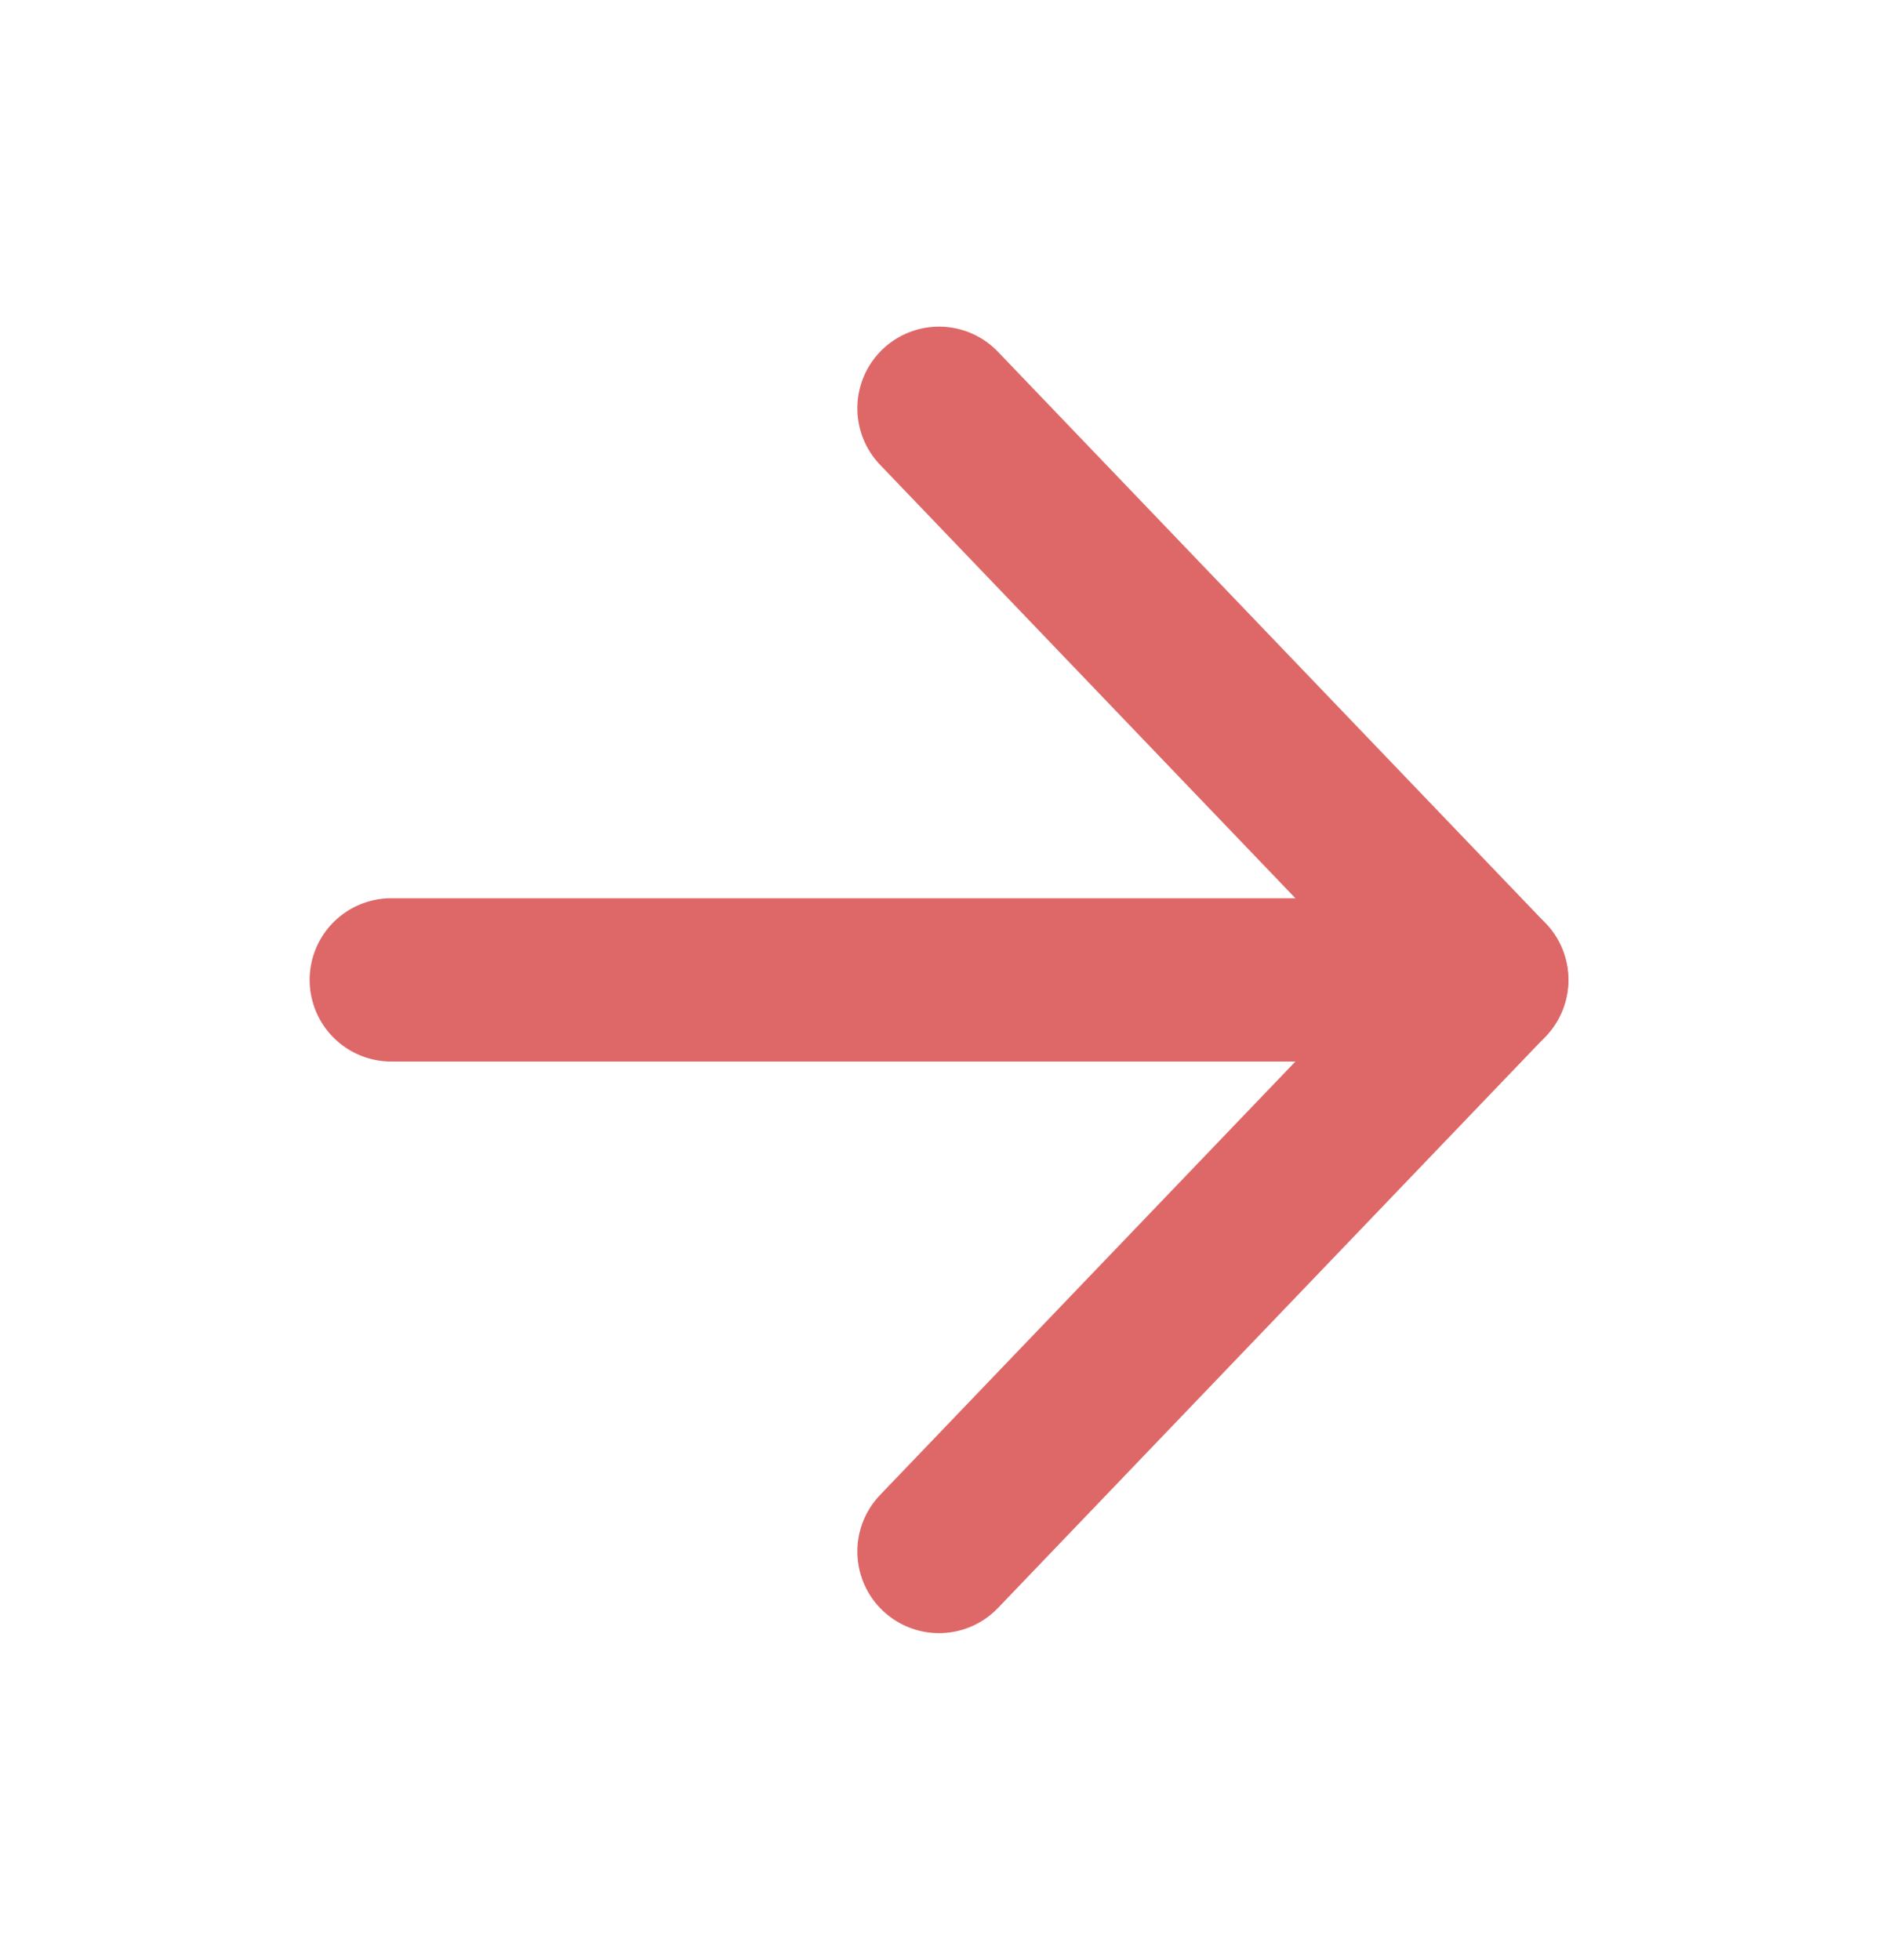 <svg width="23" height="24" viewBox="0 0 23 24" fill="none" xmlns="http://www.w3.org/2000/svg">
<path d="M4.792 12H18.208" stroke="#DE6868" stroke-width="2" stroke-linecap="round" stroke-linejoin="round"/>
<path d="M11.5 5L18.208 12L11.5 19" stroke="#DE6868" stroke-width="2" stroke-linecap="round" stroke-linejoin="round"/>
</svg>
